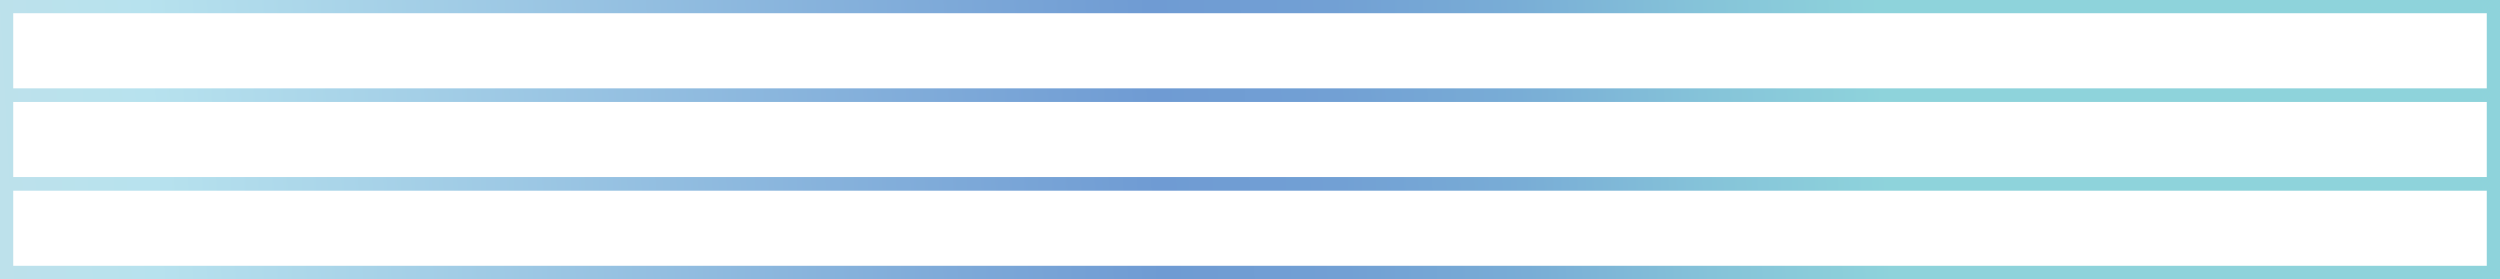 <svg xmlns="http://www.w3.org/2000/svg" preserveAspectRatio="none" xmlns:xlink="http://www.w3.org/1999/xlink" viewBox="0 0 567 63.28"><defs><style>.cls-1{fill:url(#linear-gradient);}.cls-2{fill:url(#linear-gradient-2);}.cls-3{fill:url(#linear-gradient-3);}</style><linearGradient id="linear-gradient" x1="-131.57" y1="33.23" x2="1935.33" y2="-74.76" gradientUnits="userSpaceOnUse"><stop offset="0" stop-color="#d3dee0"/><stop offset="0.08" stop-color="#b7e2ee"/><stop offset="0.19" stop-color="#6f9bd3"/><stop offset="0.21" stop-color="#72a0d4"/><stop offset="0.23" stop-color="#79add6"/><stop offset="0.25" stop-color="#85c3d9"/><stop offset="0.27" stop-color="#8ed3db"/><stop offset="0.34" stop-color="#8ed3db"/><stop offset="0.38" stop-color="#8ac4cf"/><stop offset="0.45" stop-color="#7f9daf"/><stop offset="0.54" stop-color="#6c5d7c"/><stop offset="0.64" stop-color="#57123f"/><stop offset="0.7" stop-color="#bc1d23"/><stop offset="0.73" stop-color="#e45f26"/><stop offset="0.77" stop-color="#e45f26"/><stop offset="0.89" stop-color="#bc1d23"/></linearGradient><linearGradient id="linear-gradient-2" x1="-130.52" y1="53.27" x2="1936.38" y2="-54.72" xlink:href="#linear-gradient"/><linearGradient id="linear-gradient-3" x1="-129.47" y1="73.31" x2="1937.42" y2="-34.68" xlink:href="#linear-gradient"/></defs><title>Asset 5</title><g id="Layer_2" data-name="Layer 2"><g id="Layer_1-2" data-name="Layer 1"><path class="cls-1" d="M567,23.09H0V0H567Zm-564-3H564V3H3Z"/><path class="cls-2" d="M567,43.19H0V20.09H567Zm-564-3H564V23.09H3Z"/><path class="cls-3" d="M567,63.28H0V40.19H567Zm-564-3H564V43.19H3Z"/></g></g></svg>